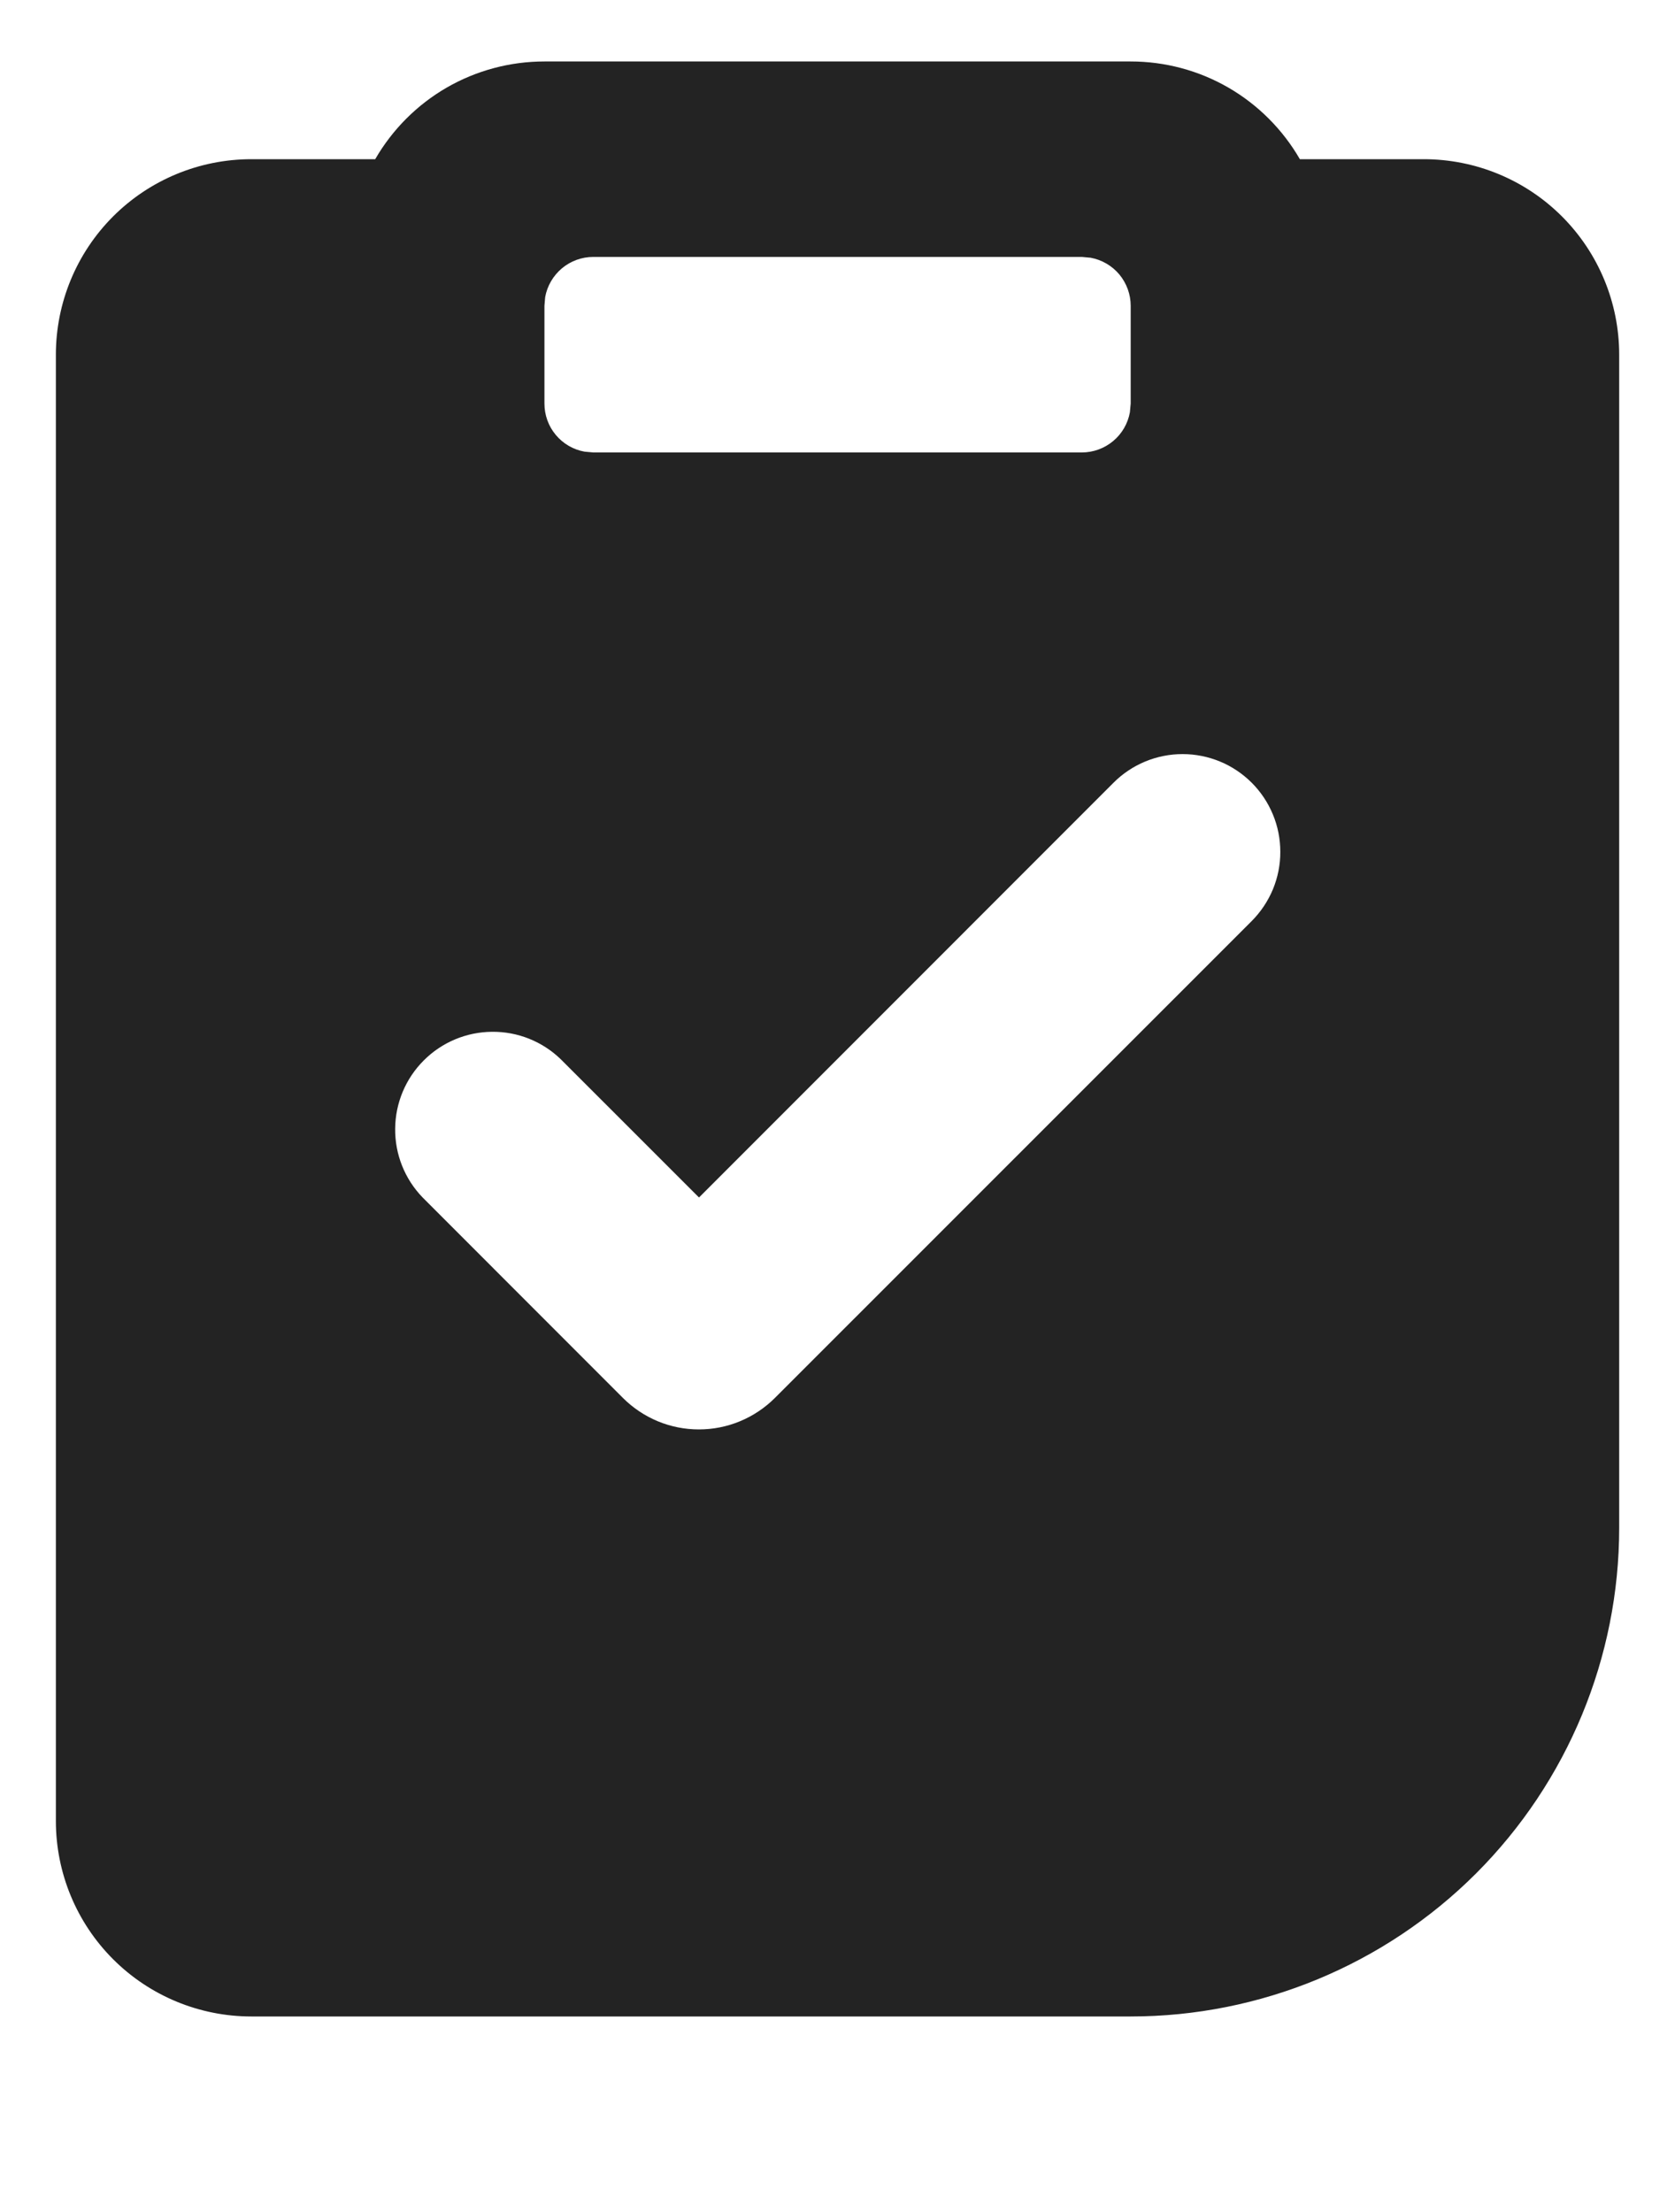 <svg width="25" height="33" viewBox="0 0 25 33" fill="none" xmlns="http://www.w3.org/2000/svg">
<path fill-rule="evenodd" clip-rule="evenodd" d="M16.876 0.917C17.388 0.917 17.891 1.051 18.334 1.307C18.777 1.563 19.145 1.932 19.401 2.375H21.251C22.024 2.375 22.766 2.682 23.313 3.229C23.86 3.776 24.167 4.518 24.167 5.292V22.792C24.167 24.726 23.399 26.58 22.032 27.948C20.664 29.315 18.809 30.083 16.876 30.083H3.751C2.977 30.083 2.235 29.776 1.688 29.229C1.141 28.682 0.834 27.94 0.834 27.167V5.292C0.834 4.518 1.141 3.776 1.688 3.229C2.235 2.682 2.977 2.375 3.751 2.375H5.6C5.856 1.932 6.224 1.563 6.667 1.307C7.111 1.051 7.614 0.917 8.126 0.917H16.876ZM16.619 11.678L10.433 17.865L8.369 15.802C8.094 15.536 7.726 15.389 7.343 15.393C6.961 15.396 6.595 15.549 6.325 15.82C6.054 16.09 5.901 16.456 5.898 16.838C5.894 17.221 6.041 17.589 6.307 17.864L9.297 20.855C9.446 21.004 9.623 21.122 9.817 21.203C10.012 21.284 10.221 21.325 10.431 21.325C10.642 21.325 10.851 21.284 11.045 21.203C11.24 21.122 11.417 21.004 11.566 20.855L18.683 13.74C18.818 13.604 18.925 13.444 18.999 13.267C19.072 13.089 19.11 12.9 19.109 12.708C19.109 12.517 19.072 12.327 18.998 12.15C18.925 11.973 18.817 11.812 18.682 11.677C18.546 11.542 18.386 11.434 18.209 11.361C18.032 11.288 17.842 11.25 17.65 11.25C17.459 11.25 17.269 11.288 17.092 11.361C16.915 11.435 16.754 11.542 16.619 11.678ZM16.146 3.833H8.855C8.684 3.833 8.519 3.893 8.388 4.002C8.257 4.112 8.168 4.263 8.137 4.431L8.126 4.562V6.021C8.126 6.191 8.185 6.357 8.295 6.488C8.404 6.619 8.556 6.708 8.724 6.738L8.855 6.75H16.146C16.317 6.75 16.482 6.69 16.613 6.581C16.745 6.472 16.833 6.32 16.864 6.152L16.876 6.021V4.562C16.876 4.392 16.816 4.227 16.707 4.095C16.597 3.964 16.446 3.876 16.278 3.845L16.146 3.833Z" fill="#232323"/>
</svg>
